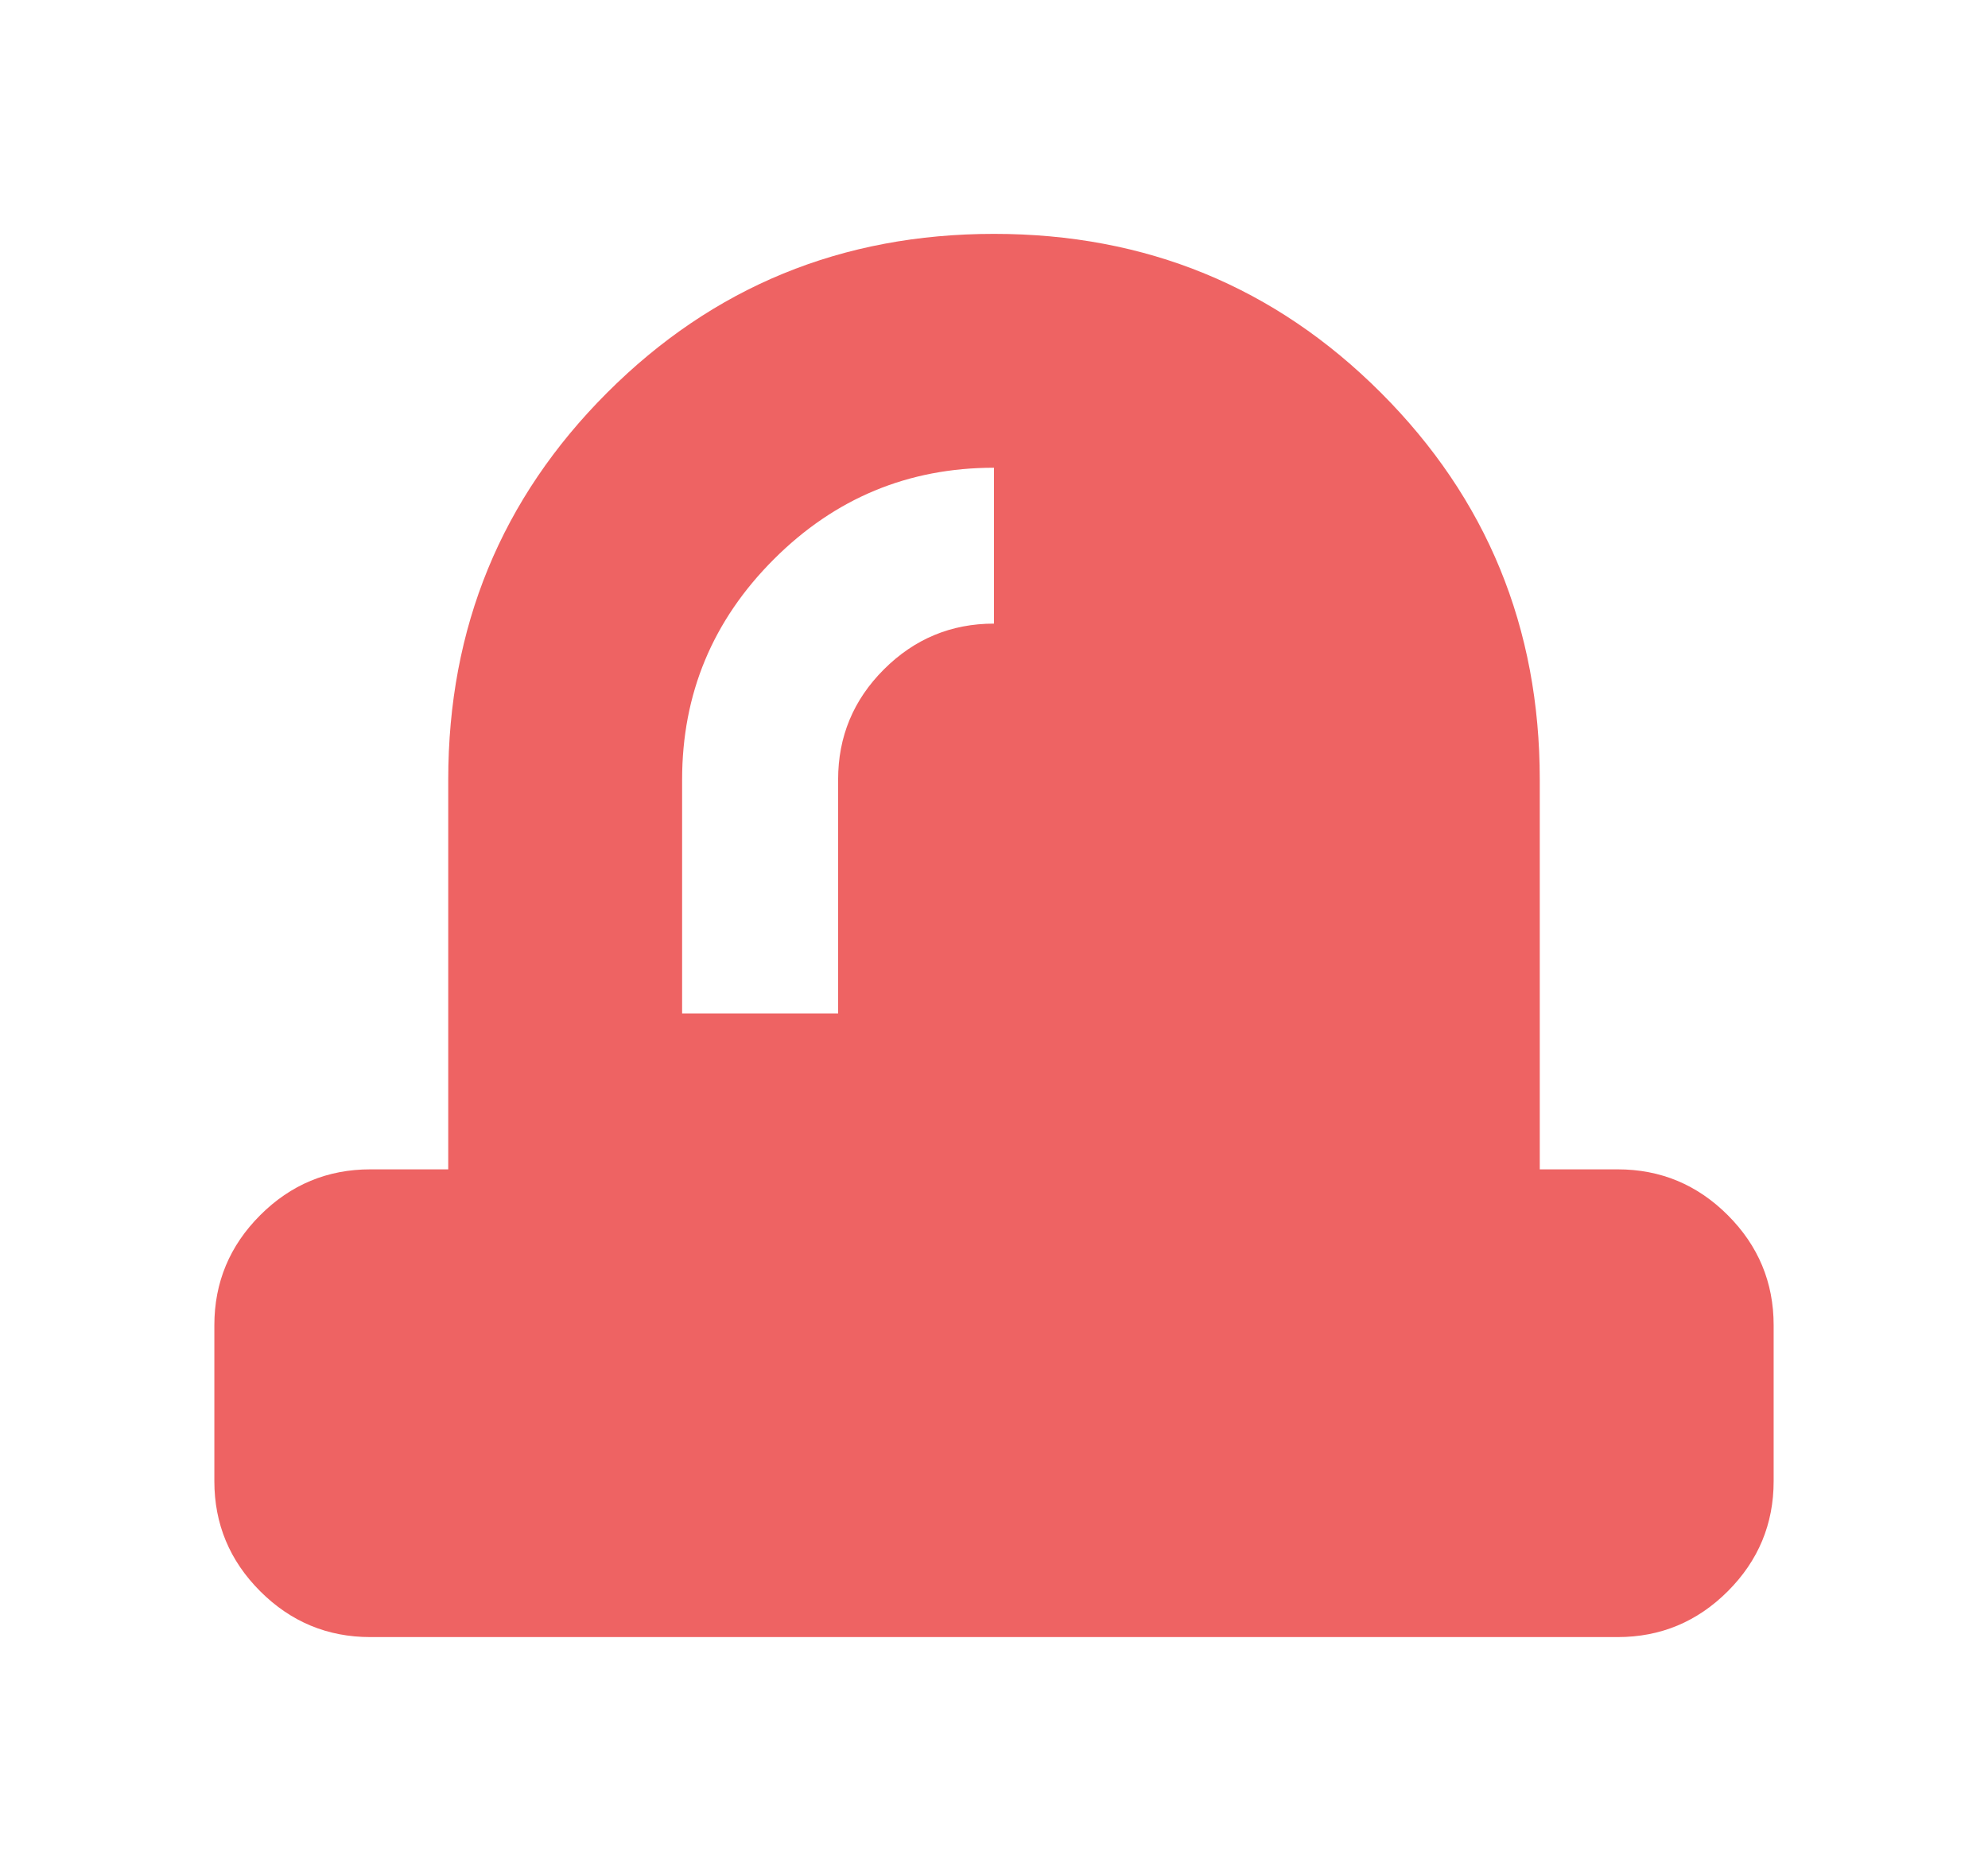 <svg width="17" height="16" viewBox="0 0 17 16" fill="none" xmlns="http://www.w3.org/2000/svg">
<g id="siren_24dp_E8EAED_FILL1_wght400_GRAD0_opsz24 1">
<path id="Vector" d="M5.833 8.667H7.167V6.667C7.167 6.3 7.297 5.986 7.558 5.725C7.819 5.464 8.133 5.333 8.5 5.333V4C7.767 4 7.139 4.261 6.617 4.783C6.094 5.306 5.833 5.933 5.833 6.667V8.667ZM3.167 14C2.8 14 2.486 13.869 2.225 13.608C1.964 13.347 1.833 13.033 1.833 12.667V11.333C1.833 10.967 1.964 10.653 2.225 10.392C2.486 10.131 2.8 10 3.167 10H3.833V6.667C3.833 5.367 4.286 4.264 5.192 3.358C6.097 2.453 7.2 2 8.5 2C9.8 2 10.903 2.453 11.808 3.358C12.714 4.264 13.167 5.367 13.167 6.667V10H13.833C14.2 10 14.514 10.131 14.775 10.392C15.036 10.653 15.167 10.967 15.167 11.333V12.667C15.167 13.033 15.036 13.347 14.775 13.608C14.514 13.869 14.2 14 13.833 14H3.167Z" fill="#EE6363"/>
</g>
</svg>

